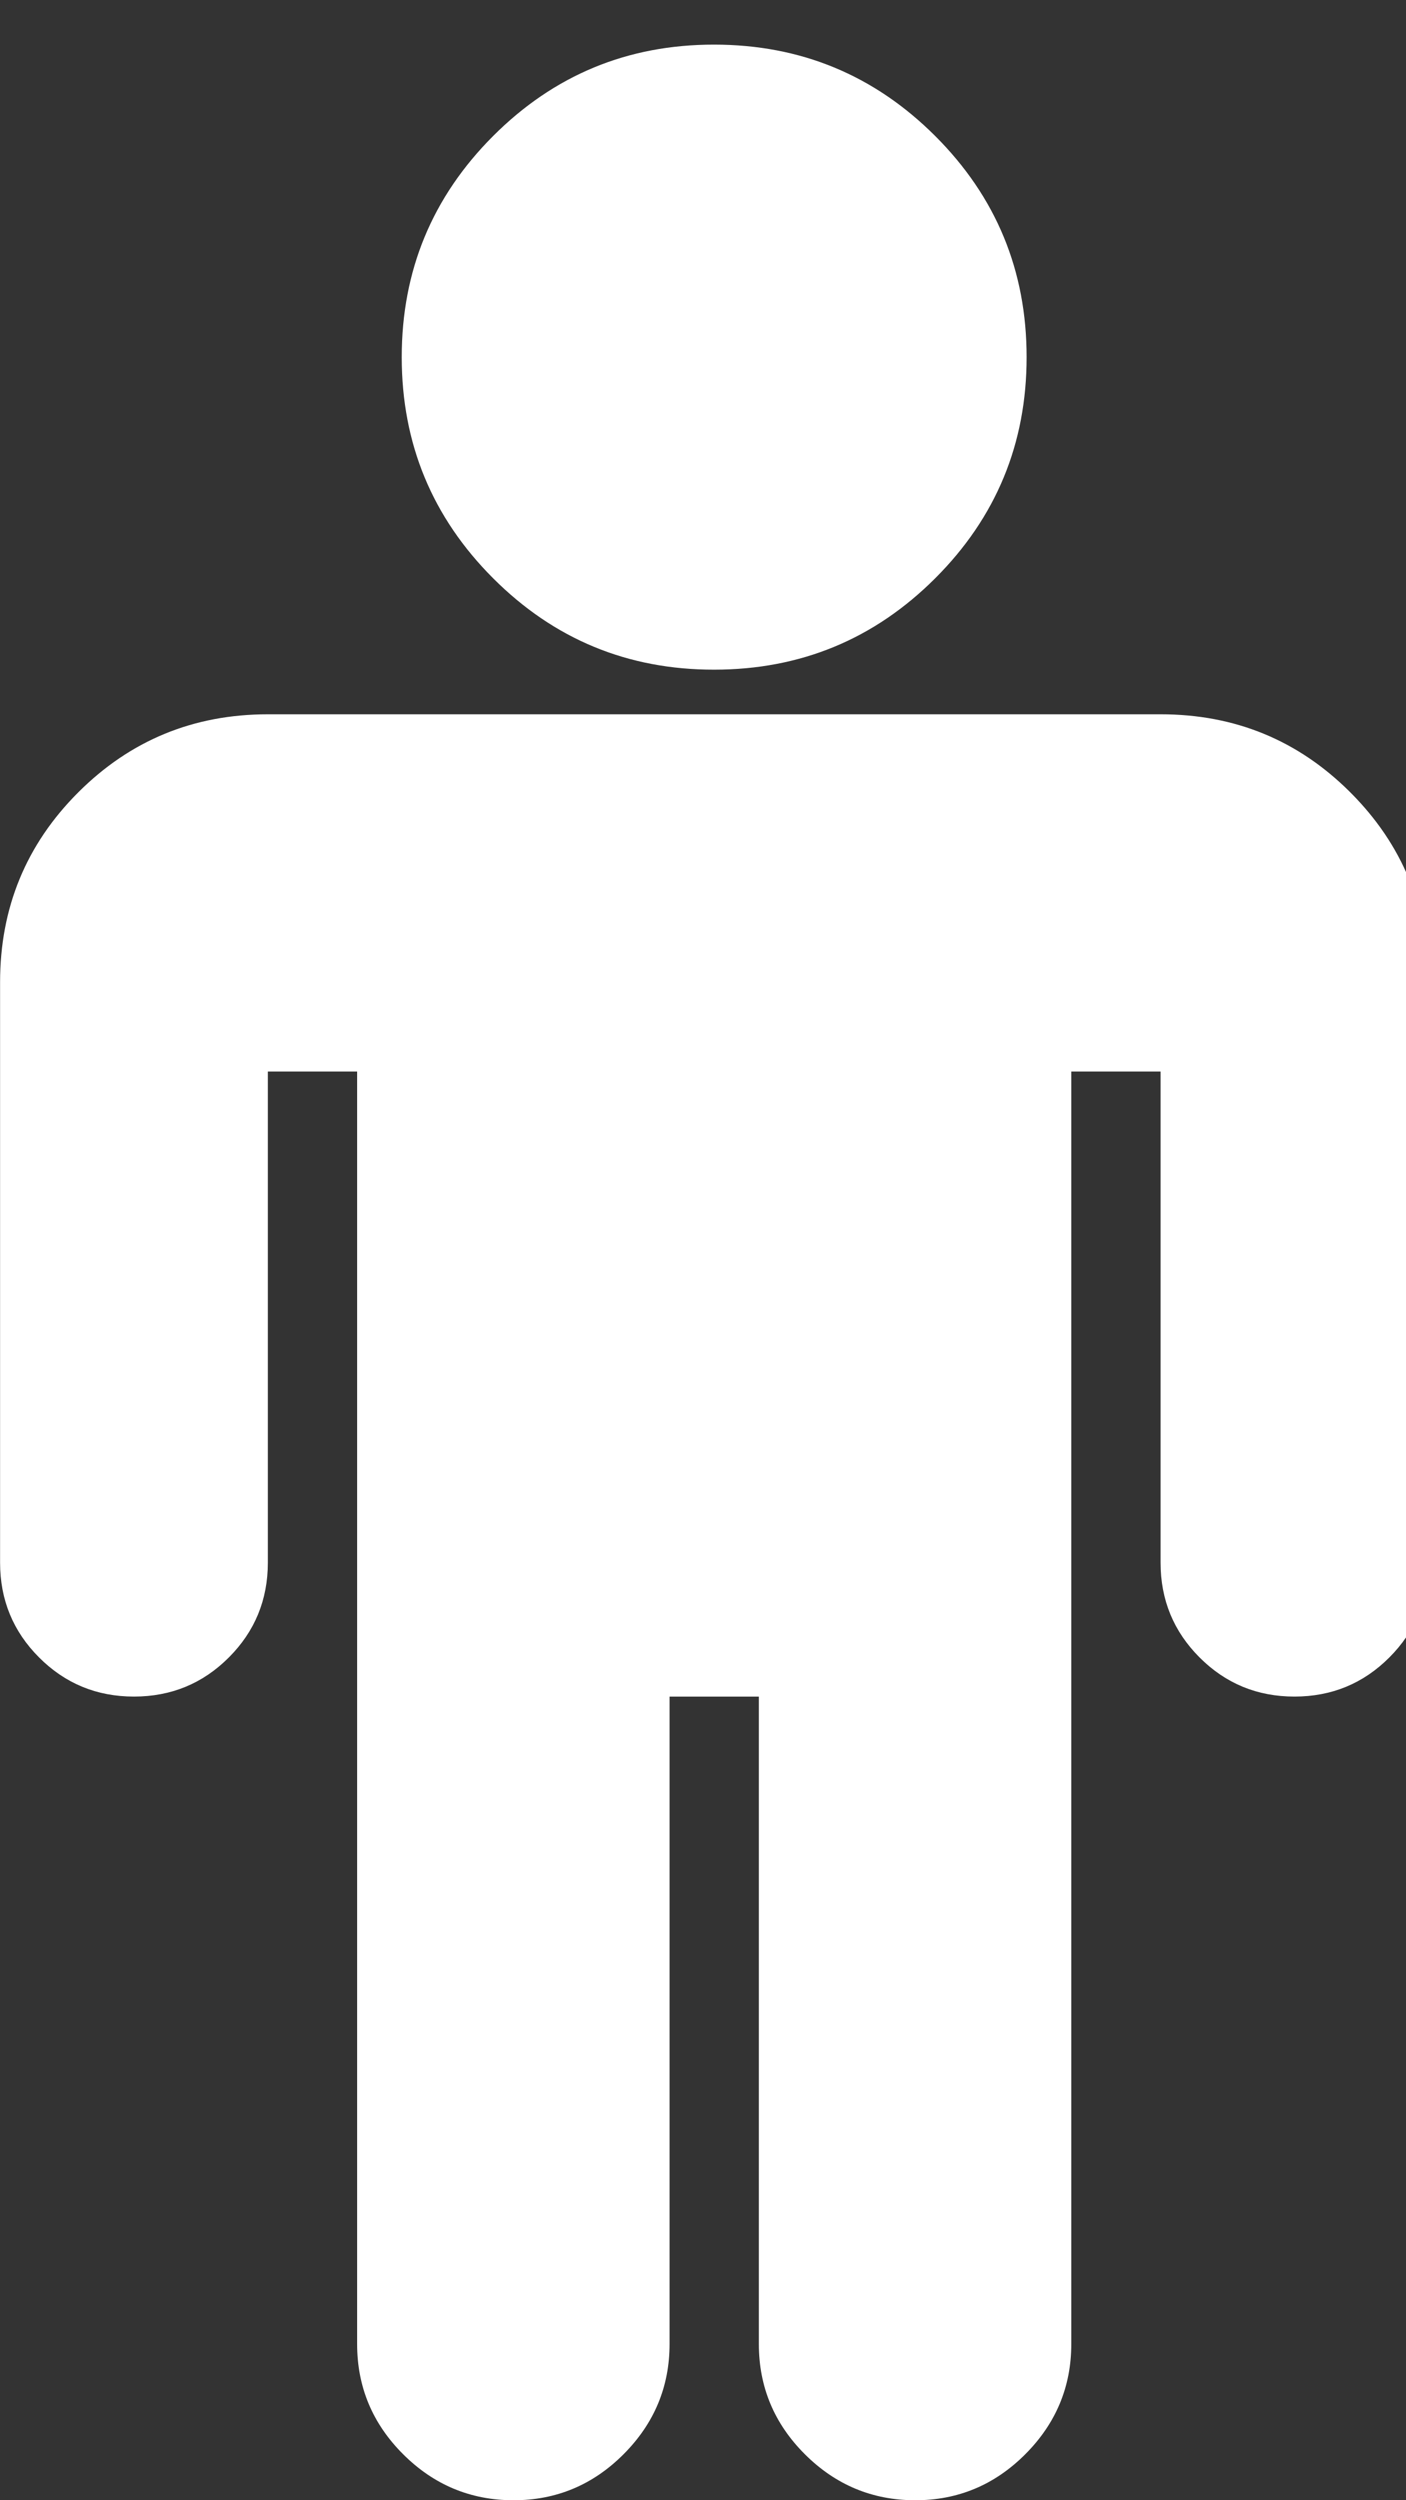 <?xml version="1.0" encoding="utf-8"?>
<!-- Generated by IcoMoon.io -->
<!DOCTYPE svg PUBLIC "-//W3C//DTD SVG 1.1//EN" "http://www.w3.org/Graphics/SVG/1.1/DTD/svg11.dtd">
<svg version="1.1" xmlns="http://www.w3.org/2000/svg" xmlns:xlink="http://www.w3.org/1999/xlink" width="18" height="32" viewBox="0 0 18 32">
<rect x="0" y="0" width="18" height="32" fill="#333333" stroke="none"/>
<g>
</g>
	<path d="M18.286 12.571v7.429q0 0.714-0.5 1.214t-1.214 0.5-1.214-0.5-0.5-1.214v-6.286h-1.143v16.286q0 0.821-0.589 1.411t-1.411 0.589-1.411-0.589-0.589-1.411v-8.286h-1.143v8.286q0 0.821-0.589 1.411t-1.411 0.589-1.411-0.589-0.589-1.411v-16.286h-1.143v6.286q0 0.714-0.5 1.214t-1.214 0.5-1.214-0.5-0.5-1.214v-7.429q0-1.429 1-2.429t2.429-1h11.429q1.429 0 2.429 1t1 2.429zM13.143 4.571q0 1.661-1.17 2.83t-2.83 1.17-2.83-1.17-1.17-2.83 1.17-2.83 2.83-1.17 2.83 1.17 1.17 2.83z" fill="#ffffff" />
</svg>
